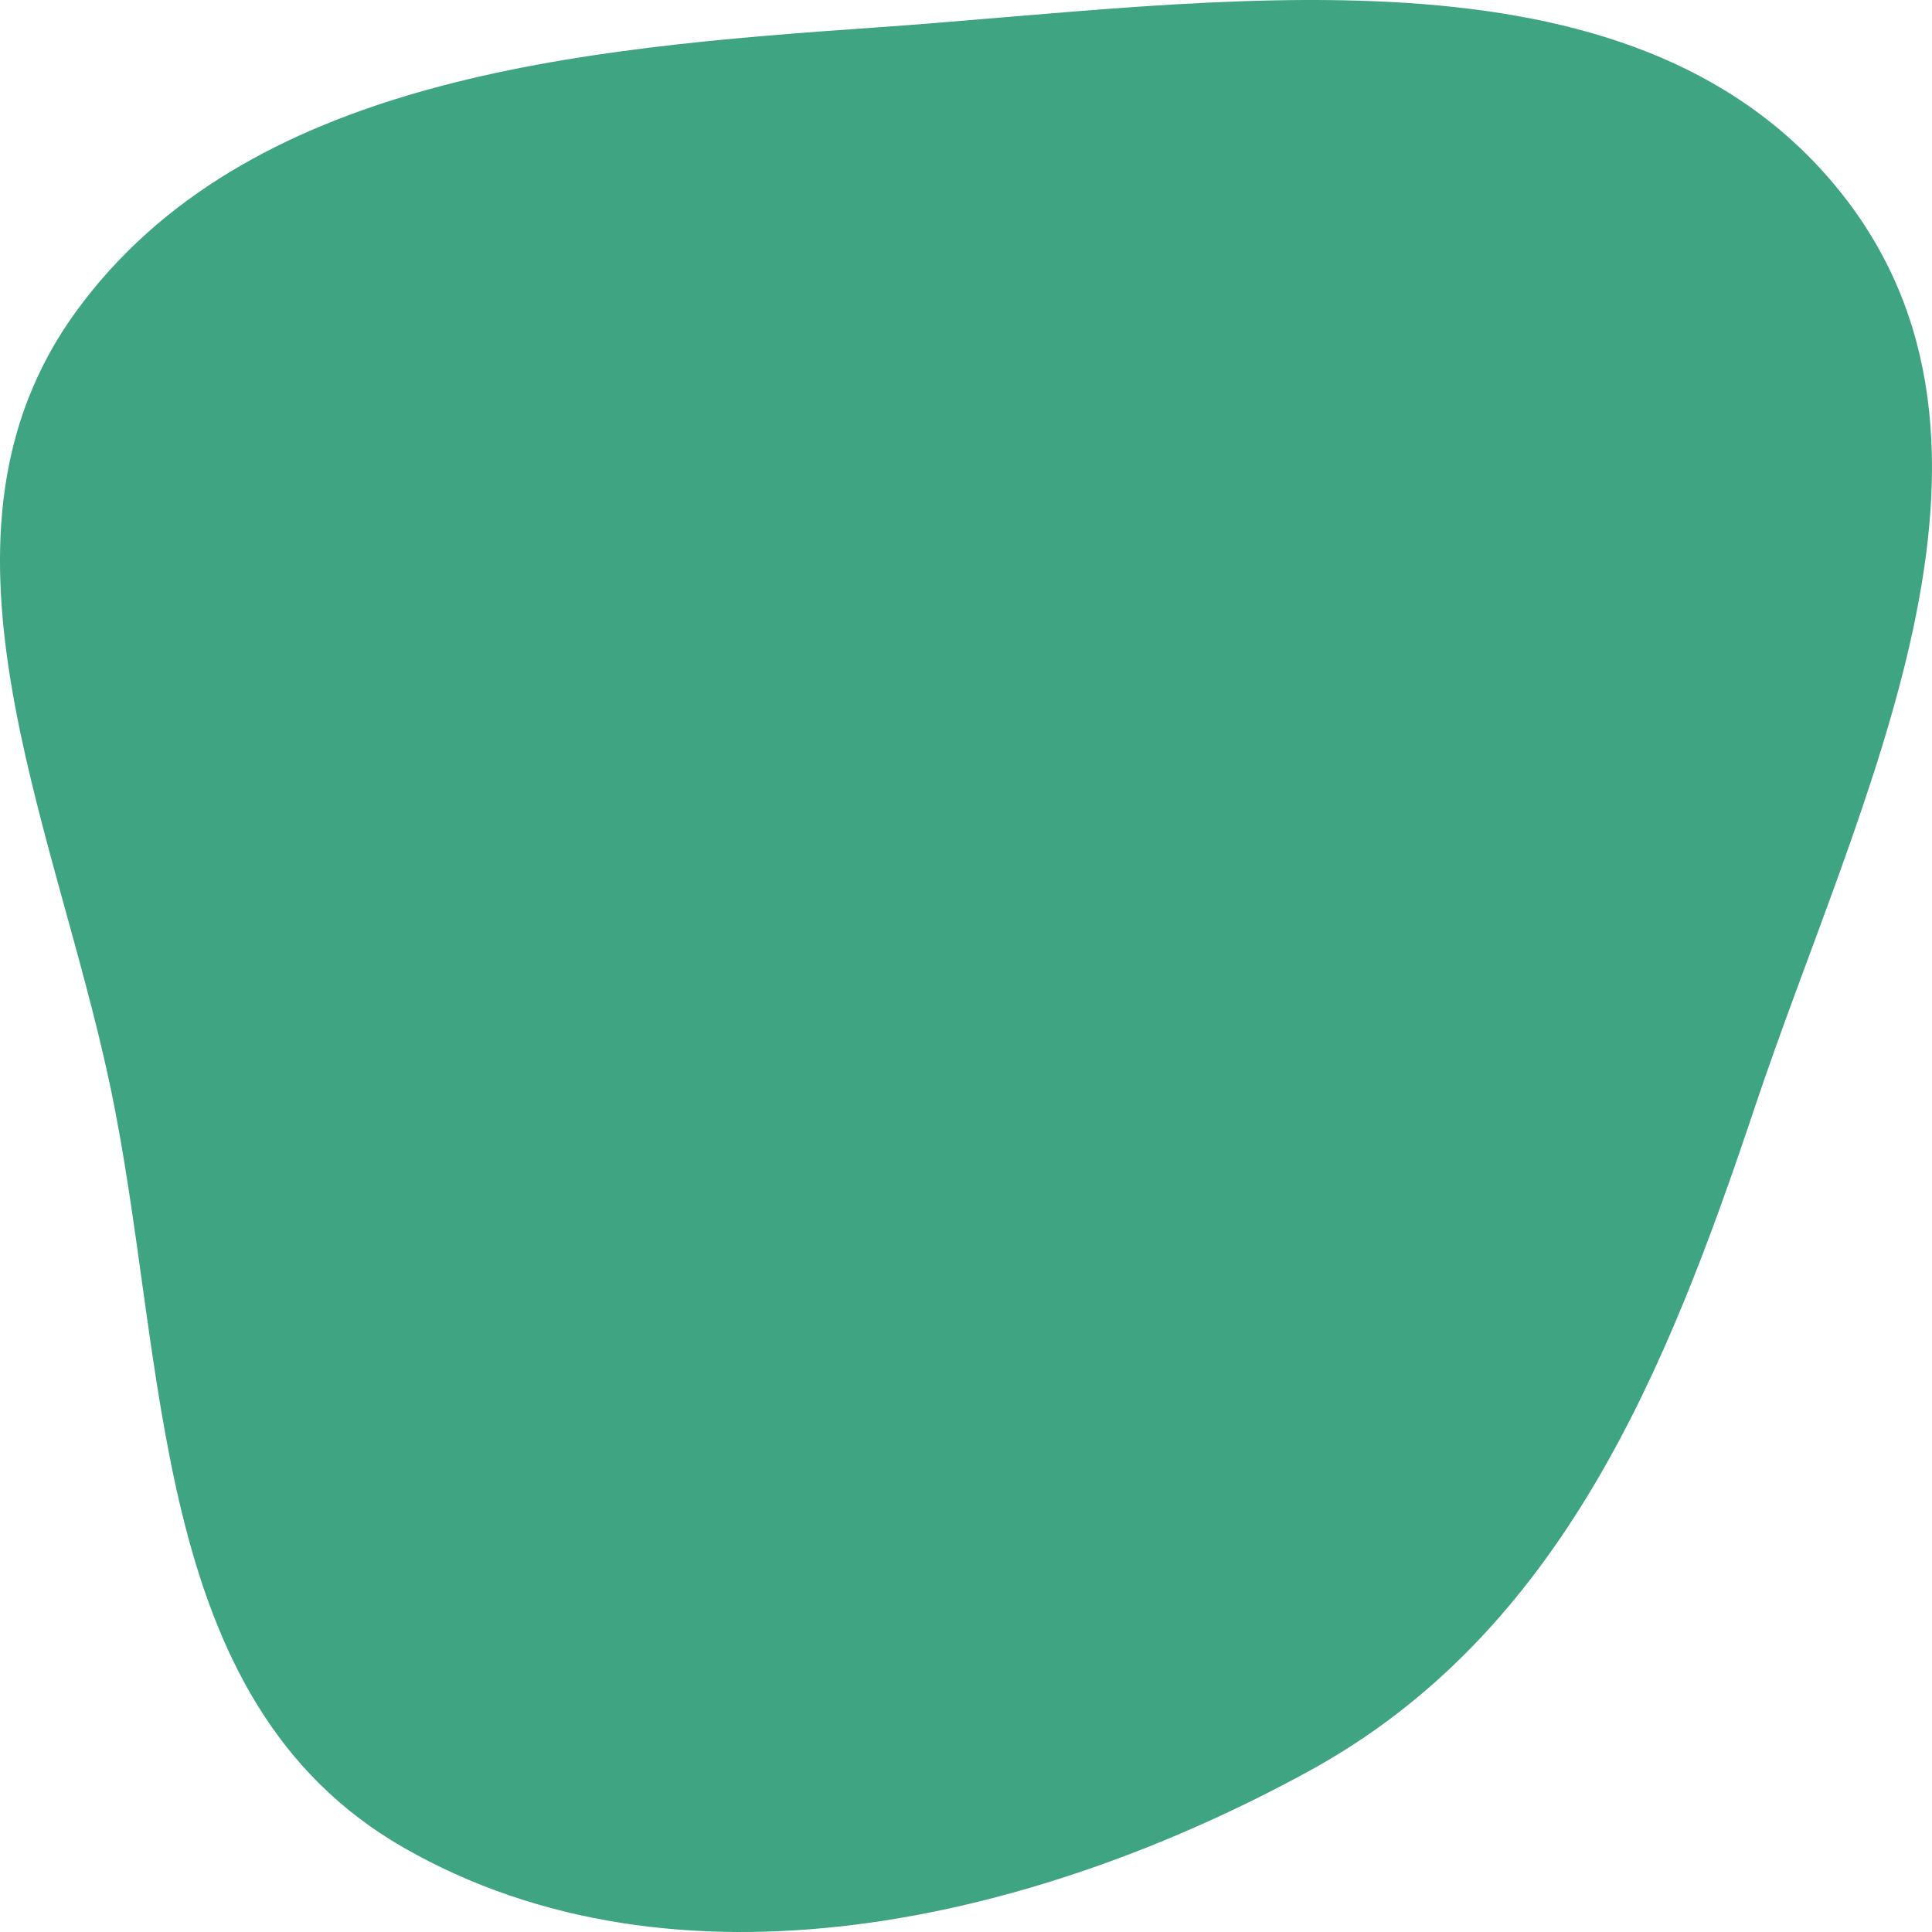 <svg width="32" height="32" viewBox="0 0 32 32" fill="none" xmlns="http://www.w3.org/2000/svg">
<path fill-rule="evenodd" clip-rule="evenodd" d="M14.509 0.455C20.17 0.061 26.978 -1.128 30.446 3.134C33.894 7.372 30.771 13.24 29.064 18.343C27.608 22.698 25.858 27.046 21.687 29.331C17.113 31.837 11.206 33.194 6.686 30.603C2.421 28.158 2.803 22.573 1.815 17.94C0.877 13.545 -1.425 8.858 1.256 5.165C4.072 1.288 9.559 0.799 14.509 0.455Z" fill="#3FA482"/>
</svg>
